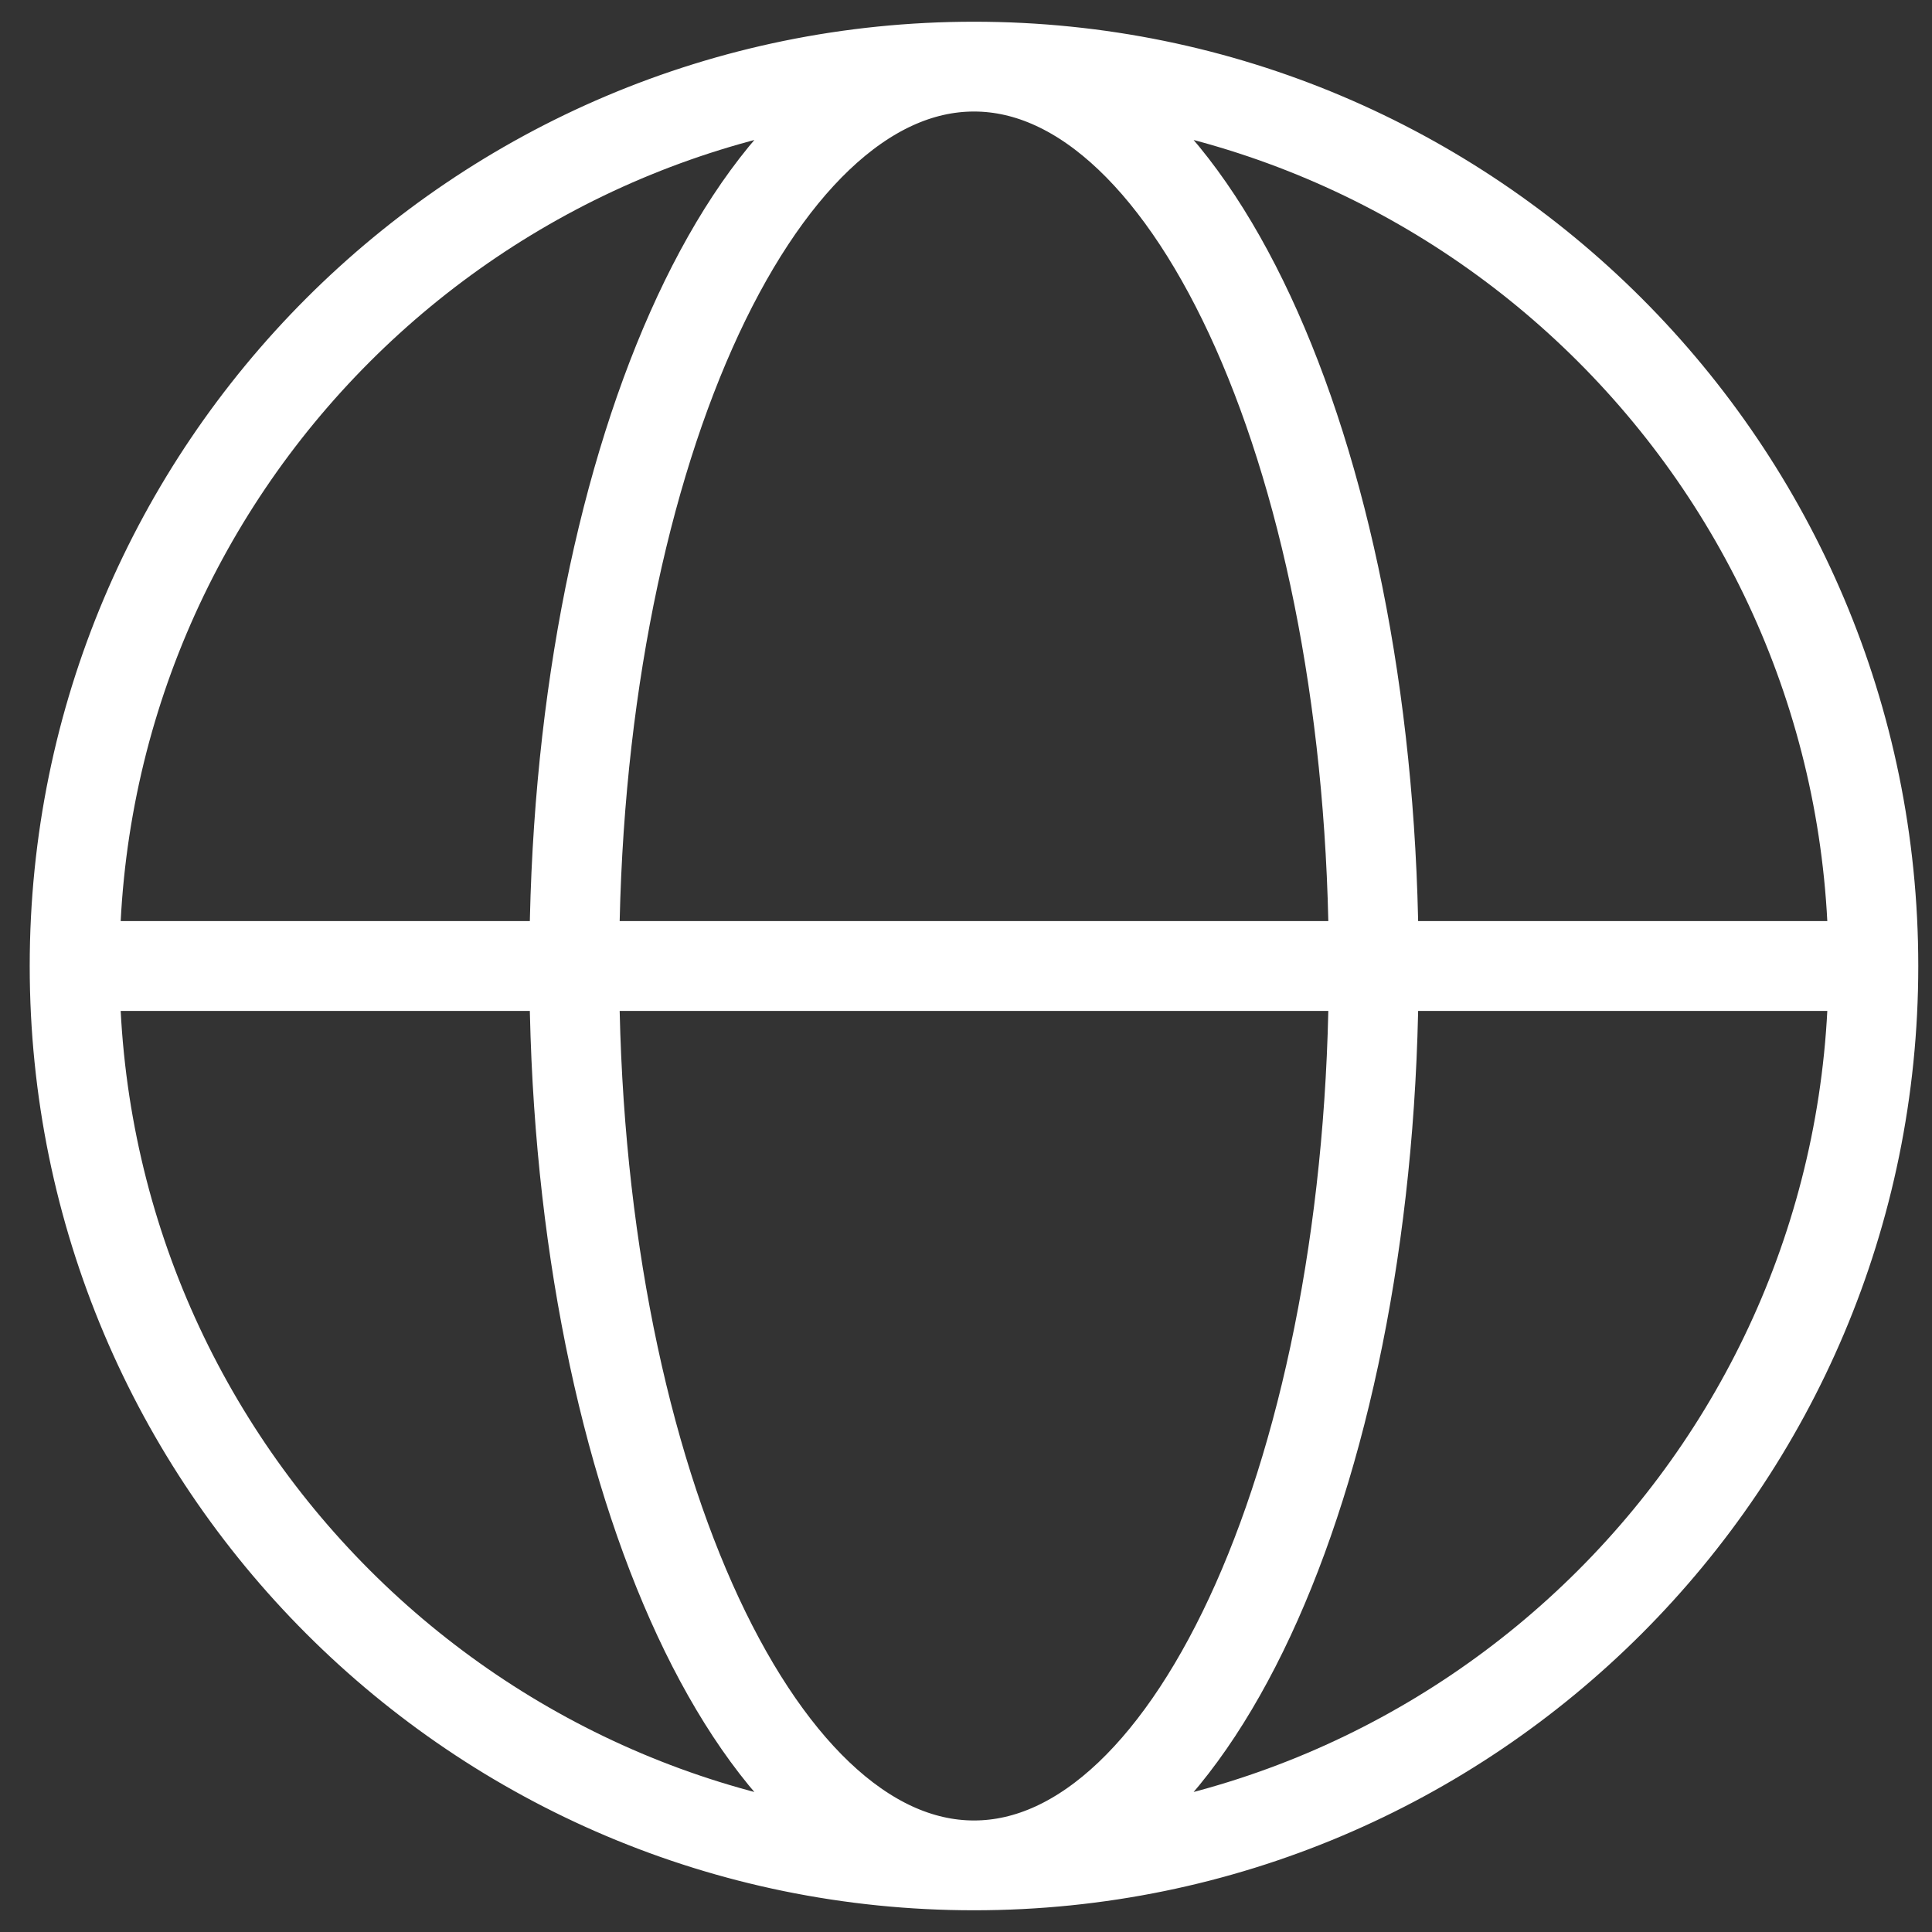 <svg width="29" height="29" viewBox="0 0 29 29" fill="none" xmlns="http://www.w3.org/2000/svg">
<rect x="0" y="0" width="29" height="29" fill="#333333" stroke="none"/>
<path d="M1.12 14.5H8.62M1.12 14.5C1.12 21.956 7.164 28 14.62 28M1.12 14.5C1.12 7.044 7.164 1 14.62 1M8.62 14.5H20.62M8.62 14.5C8.62 21.956 11.306 28 14.62 28M8.62 14.5C8.62 7.044 11.306 1 14.62 1M20.62 14.5H28.12M20.62 14.5C20.62 7.044 17.934 1 14.62 1M20.62 14.5C20.62 21.956 17.934 28 14.62 28M28.12 14.5C28.12 7.044 22.076 1 14.62 1M28.12 14.5C28.12 21.956 22.076 28 14.62 28" stroke="white" stroke-width="1.348" stroke-linecap="round" stroke-linejoin="round"/>
</svg>
